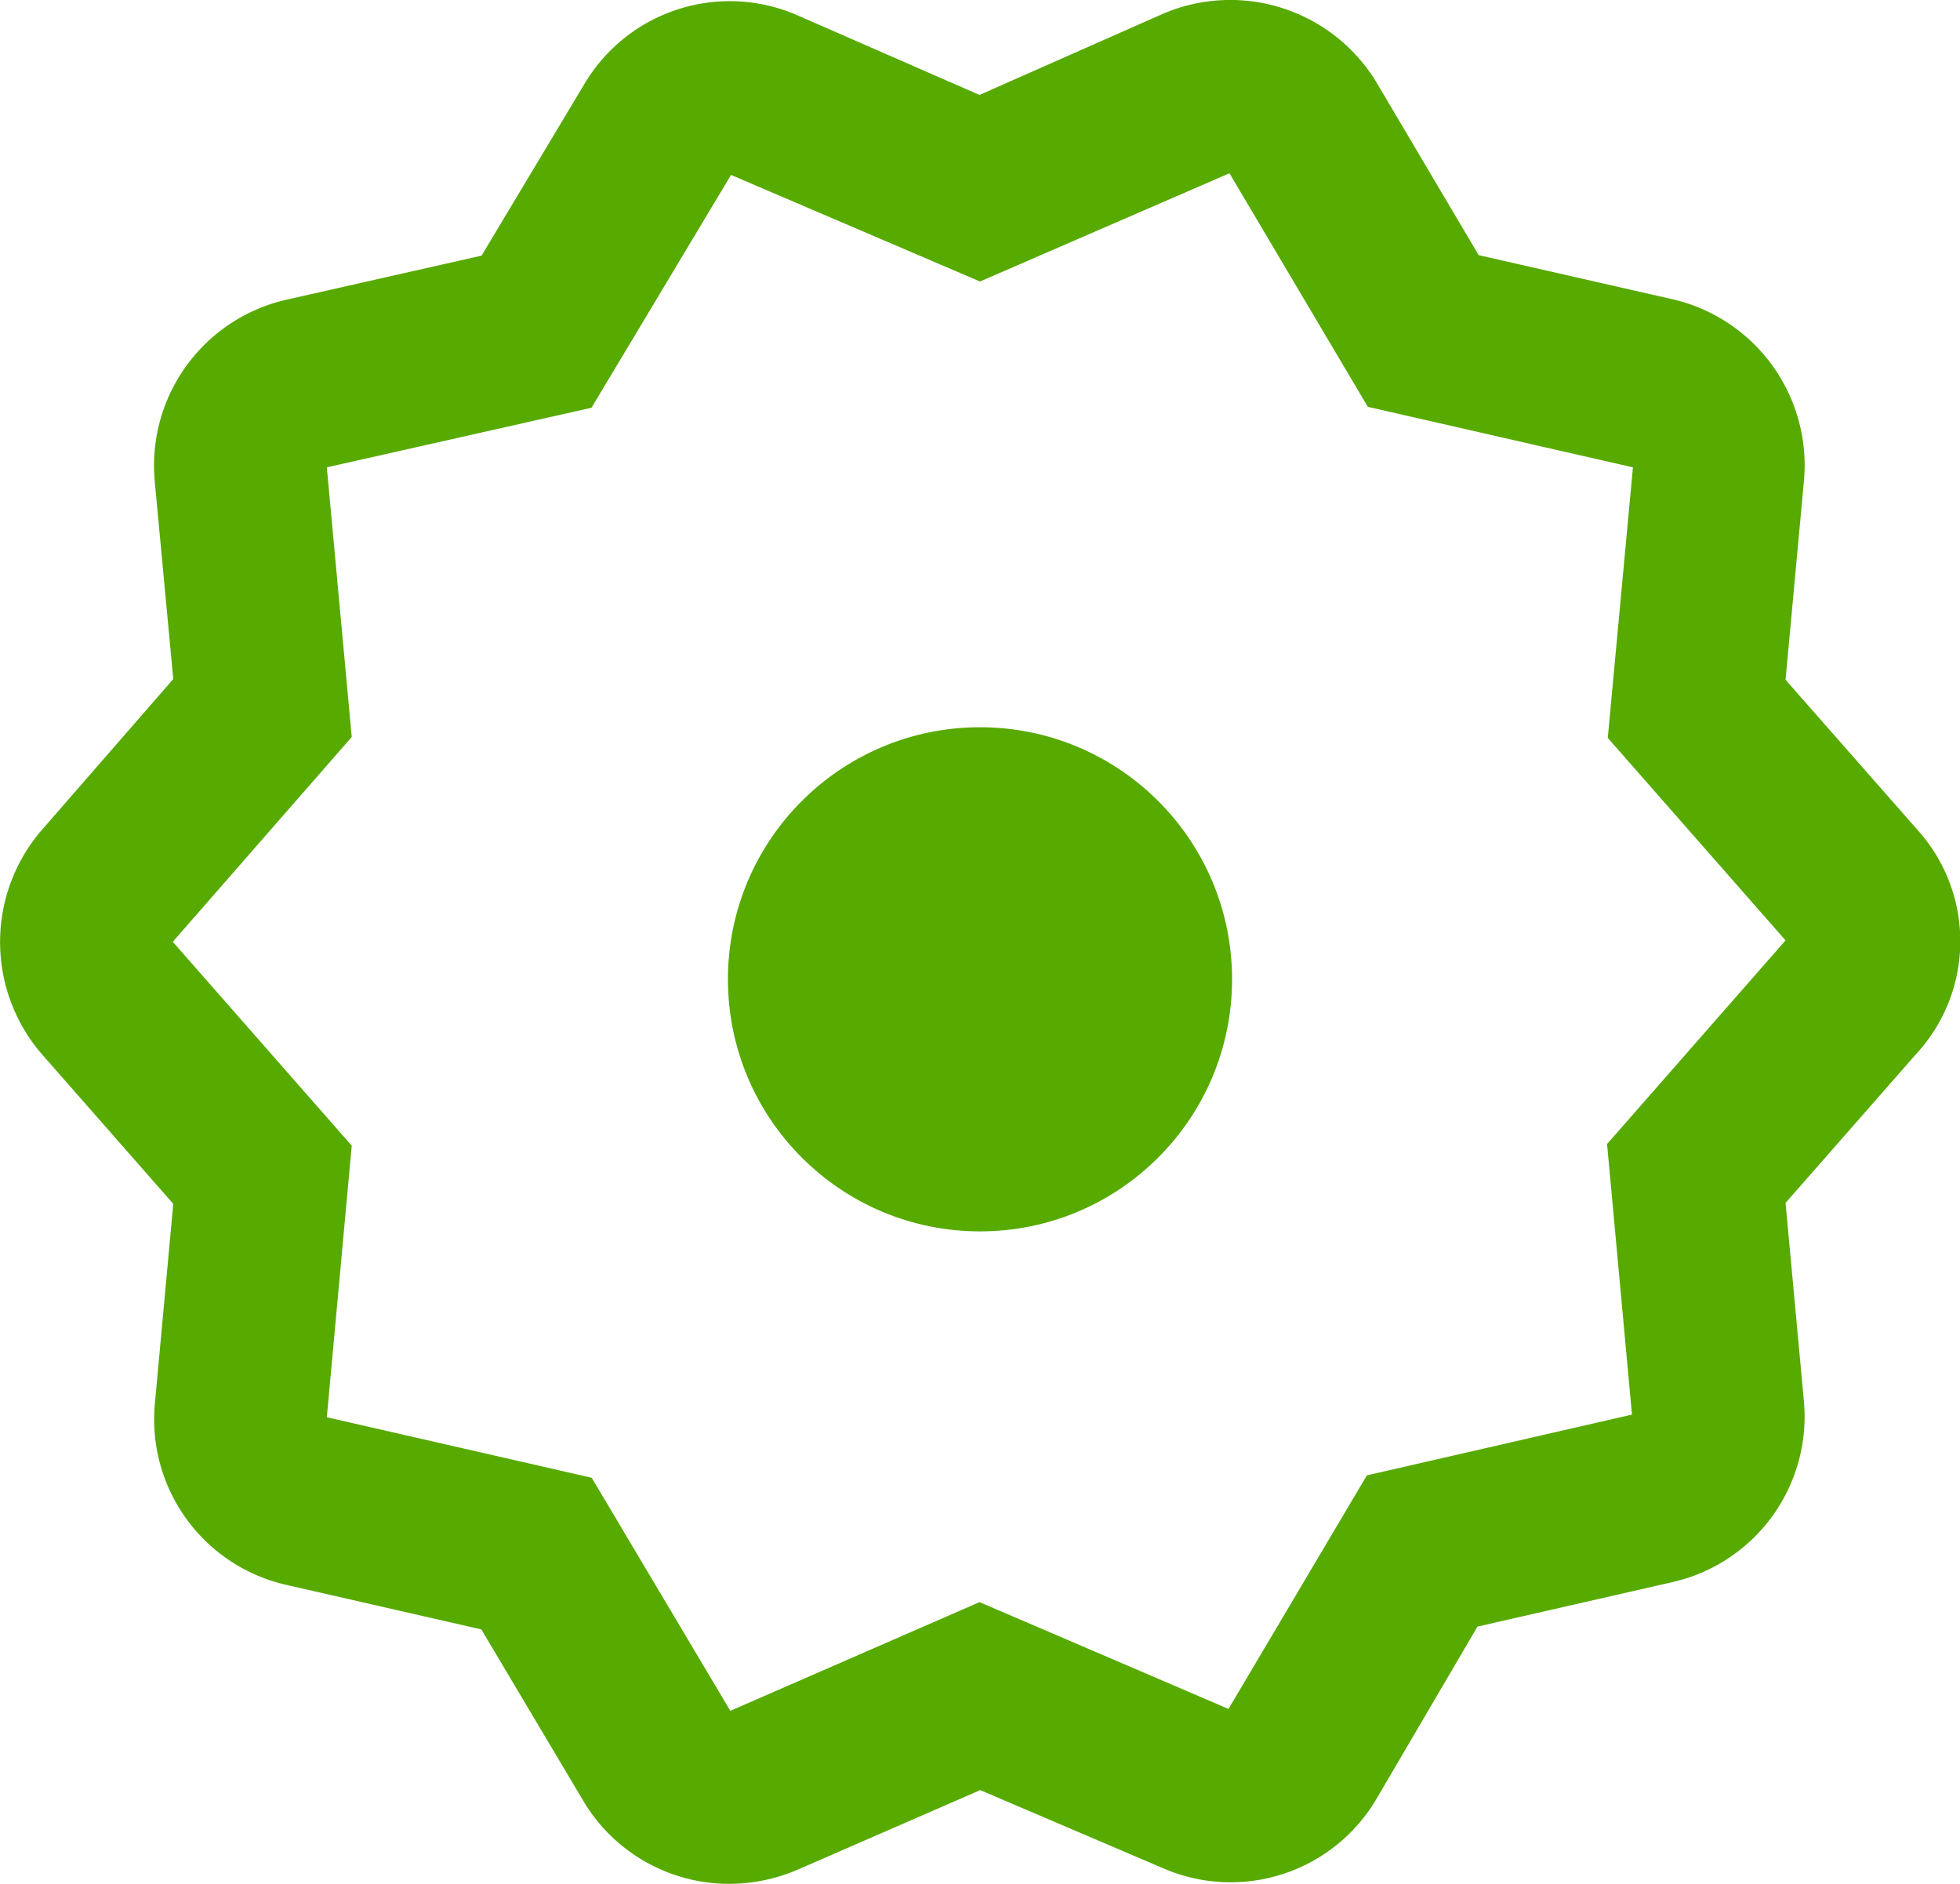 <svg id="Layer_1" data-name="Layer 1" xmlns="http://www.w3.org/2000/svg" viewBox="0 0 82.58 79.37"><defs><style>.cls-1{fill:#57aa00;}</style></defs><path class="cls-1" d="M30.71,79.37a7.15,7.15,0,0,1-6.13-3.49l-4.3-7.23-8.23-1.88a7.15,7.15,0,0,1-5.52-7.68l.77-8.37L1.76,44.41a7.22,7.22,0,0,1,0-9.44L7.3,28.61l-.78-8.33a7.17,7.17,0,0,1,5.58-7.66l8.19-1.85,4.32-7.21a7.12,7.12,0,0,1,9-2.91L41.27,4,49,.58a7.2,7.2,0,0,1,9,2.9l4.3,7.27,8.22,1.87A7.18,7.18,0,0,1,76,20.31l-.77,8.33L80.82,35a7,7,0,0,1-.09,9.41l-5.5,6.27L76,59a7.15,7.15,0,0,1-5.55,7.66l-8.2,1.87L58,75.78a7.13,7.13,0,0,1-9,2.93L41.3,75.42l-7.71,3.36A7.35,7.35,0,0,1,30.71,79.37Zm21-7.27ZM13.77,59.71l11.16,2.55,5.84,9.82,10.5-4.58L51.76,72l5.83-9.84L68.76,59.6,67.71,48.2l7.52-8.58-7.49-8.53,1.06-11.4L57.63,17.14,51.8,7.3,41.29,11.86,30.8,7.37l-5.88,9.81L13.77,19.69l1.05,11.36L7.28,39.68l7.54,8.59ZM51.86,72ZM13.76,59.78h0Zm55-.07Zm.09-.13Zm-.06-40ZM30.71,7.32Zm.16-.06h0Z"/><circle class="cls-1" cx="41.29" cy="41.26" r="10.62"/></svg>